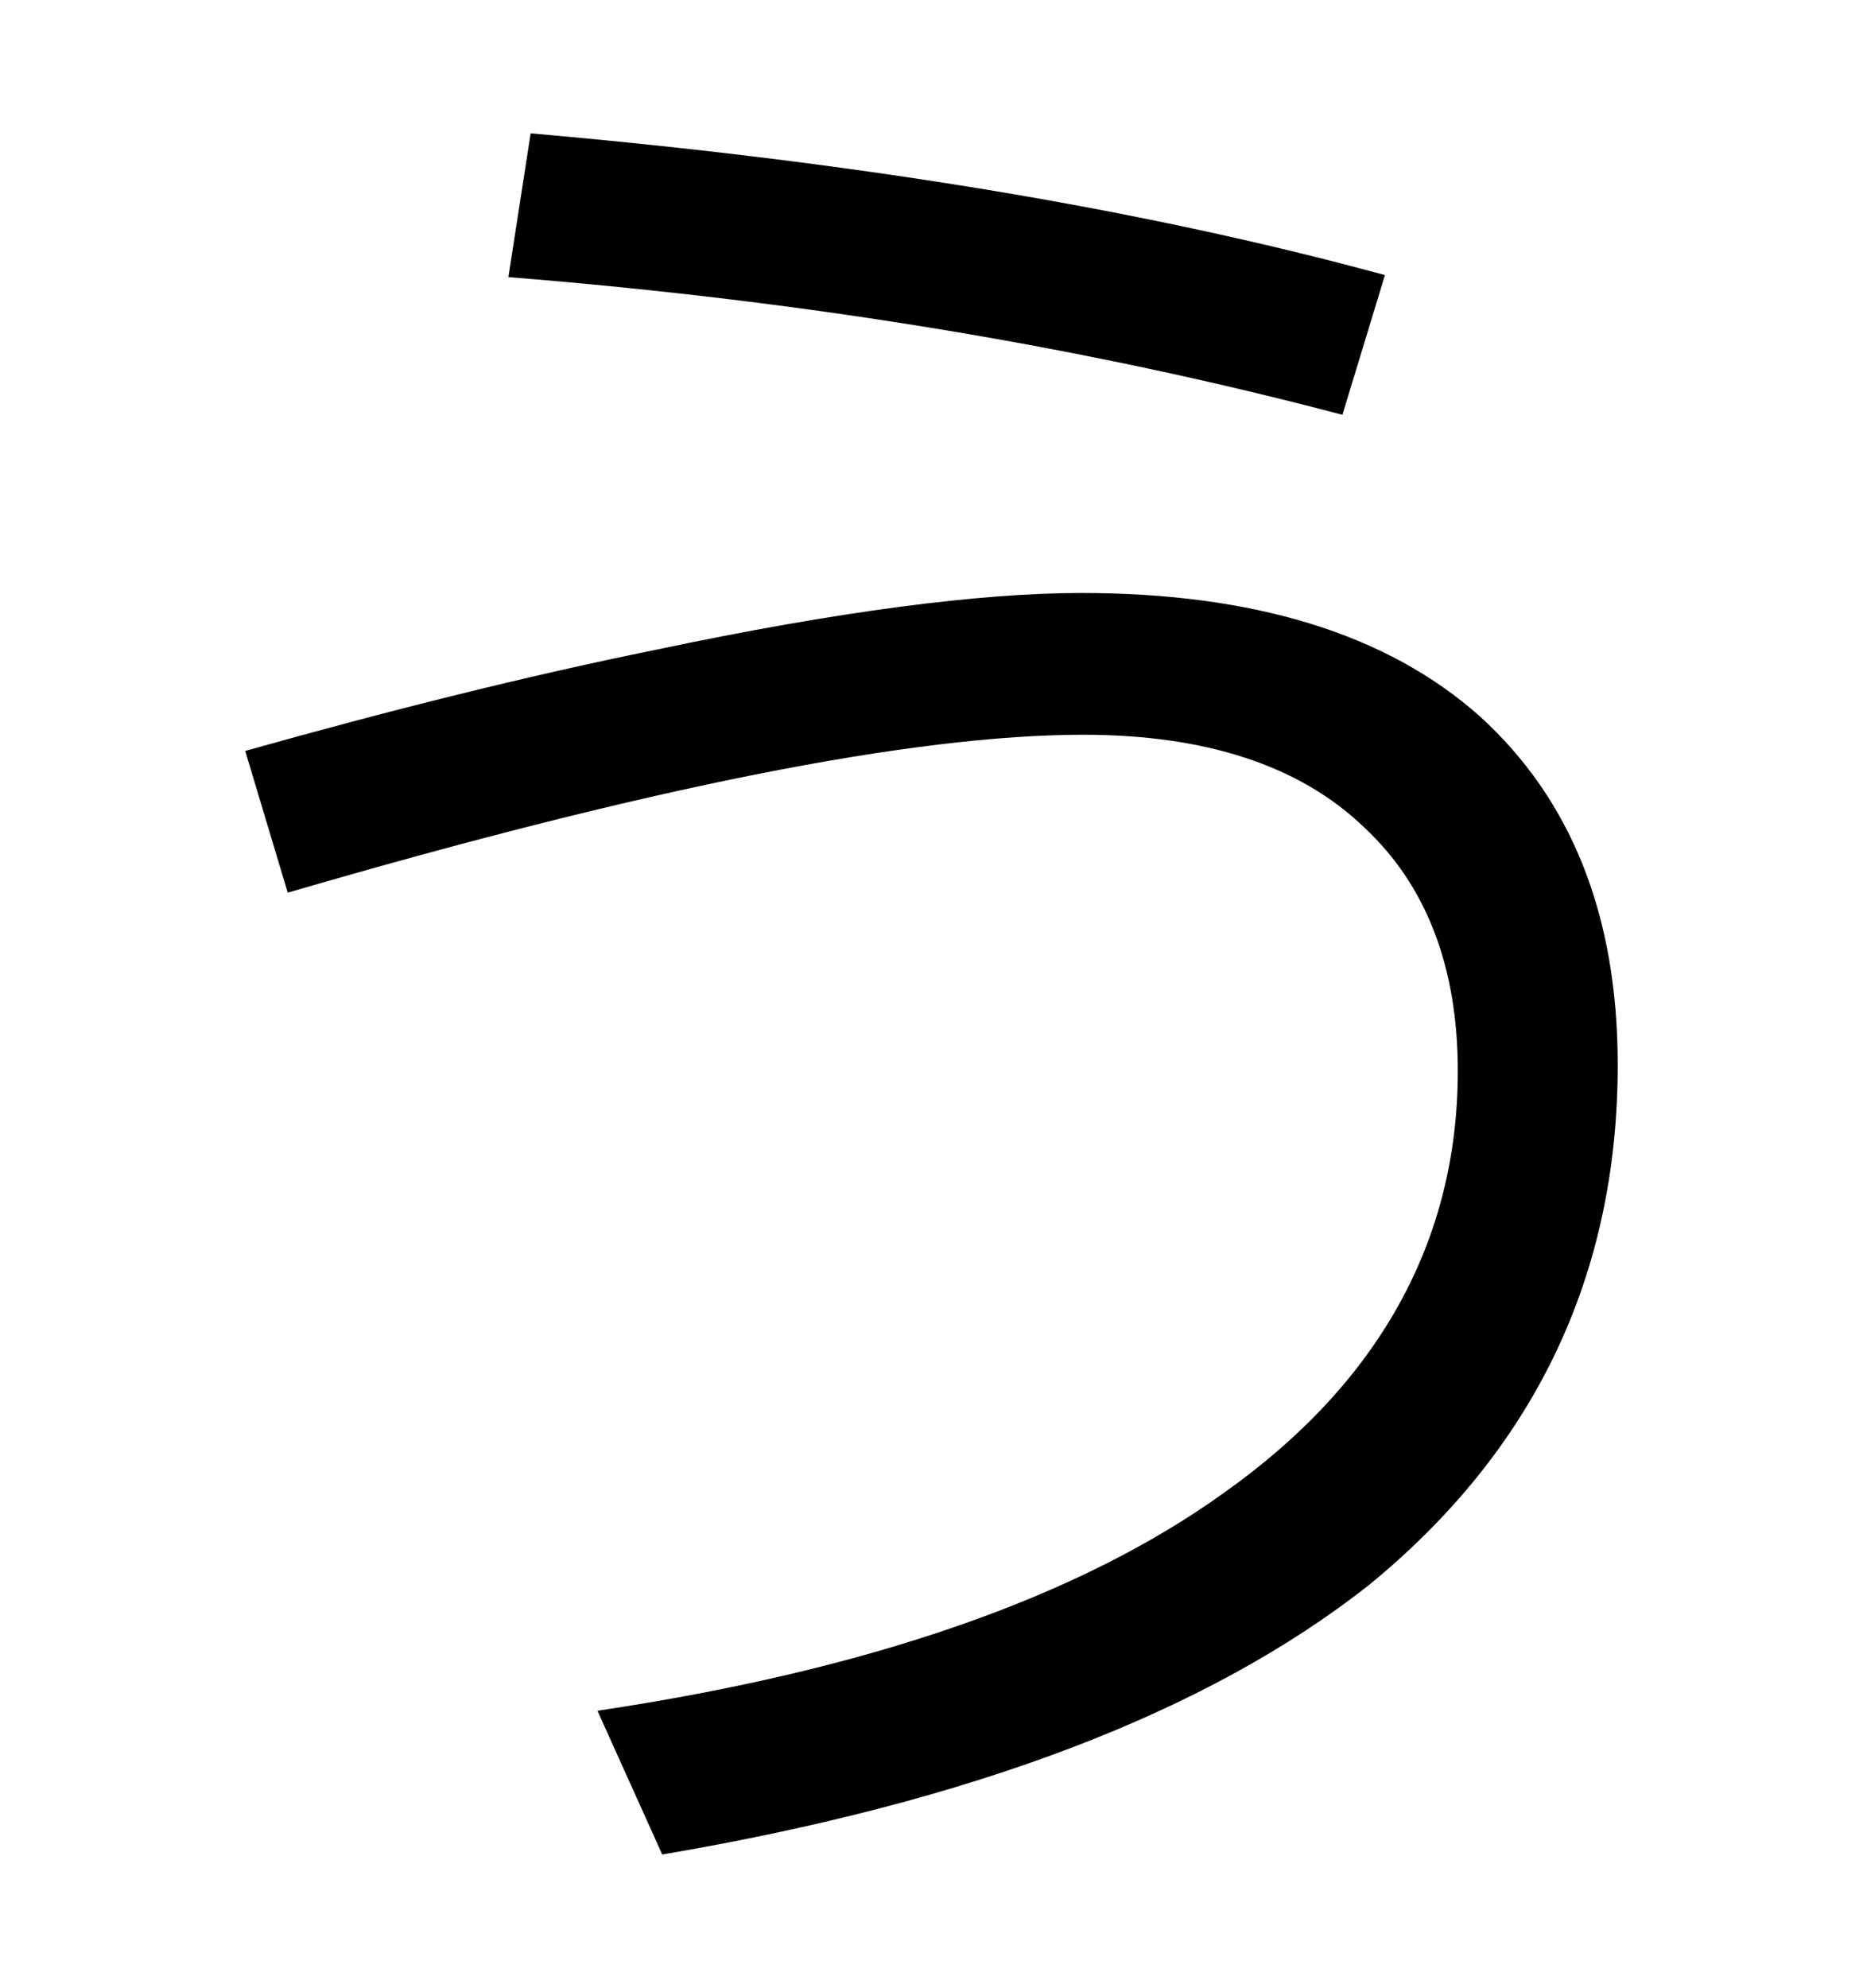 <svg width="100%" height="100%" viewBox="0 0 120 128" version="1.1" xmlns="http://www.w3.org/2000/svg" xmlns:xlink="http://www.w3.org/1999/xlink" xml:space="preserve" xmlns:serif="http://www.serif.com/" style="fill-rule:evenodd;clip-rule:evenodd;stroke-linejoin:round;stroke-miterlimit:2;">
    <g transform="matrix(10.866,0,0,10.866,-4.937,110.945)">
        <path d="M3.6,-9.42L3.468,-8.568C5.268,-8.424 6.912,-8.148 8.412,-7.752L8.664,-8.58C7.212,-8.976 5.52,-9.252 3.6,-9.42ZM6.864,-6.696C6.264,-6.696 5.424,-6.588 4.344,-6.36C3.576,-6.204 2.76,-6 1.908,-5.76L2.16,-4.92C4.296,-5.544 5.868,-5.856 6.876,-5.856C7.596,-5.856 8.16,-5.676 8.544,-5.304C8.904,-4.968 9.096,-4.488 9.096,-3.864C9.096,-2.856 8.628,-2.016 7.716,-1.368C6.852,-0.744 5.604,-0.312 3.996,-0.072L4.38,0.78C6.216,0.468 7.608,-0.06 8.568,-0.816C9.552,-1.62 10.044,-2.652 10.044,-3.9C10.044,-4.788 9.768,-5.472 9.228,-5.964C8.676,-6.456 7.884,-6.696 6.864,-6.696Z" fill="currentColor" />
    </g>
</svg>
